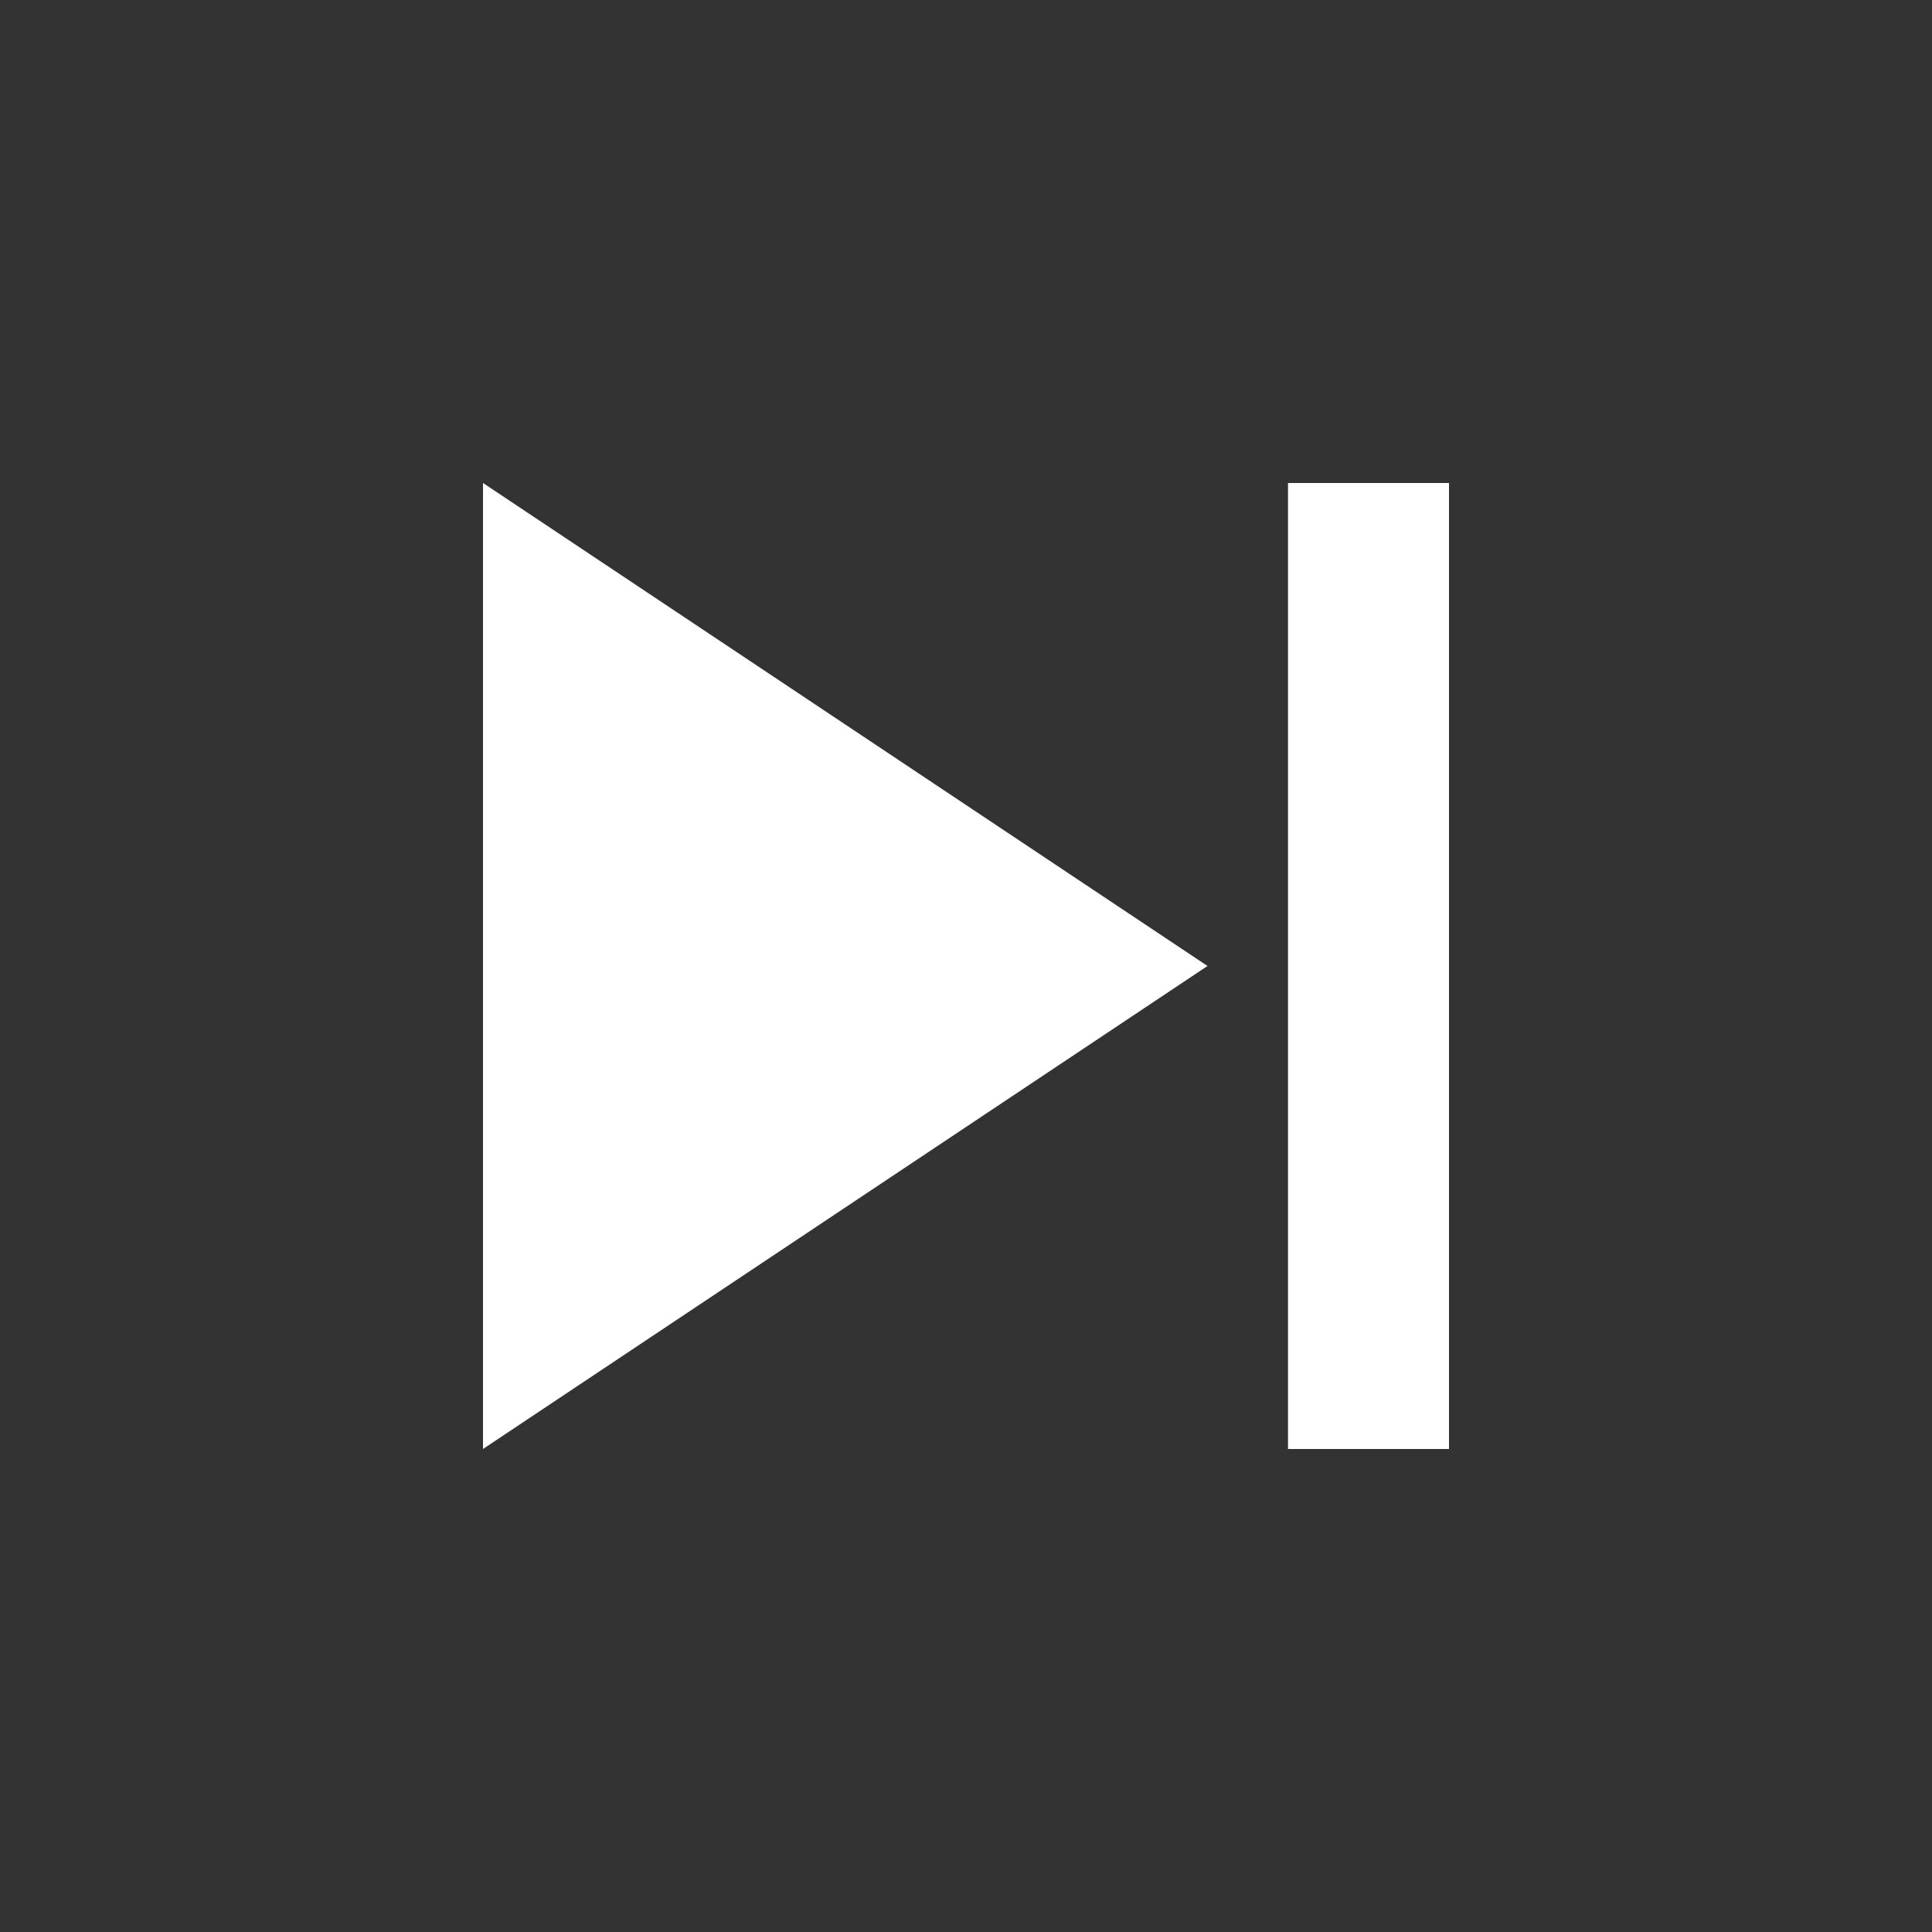 <svg width="24" height="24" viewBox="0 0 24 24" fill="none" xmlns="http://www.w3.org/2000/svg">
<rect x="0" y="0" width="24" height="24" fill="#333333" stroke="none"/>
<path d="M6 18V6L15 12L6 18Z" fill="white"/>
<path d="M16 6H18V18H16V6Z" fill="white"/>
</svg>
